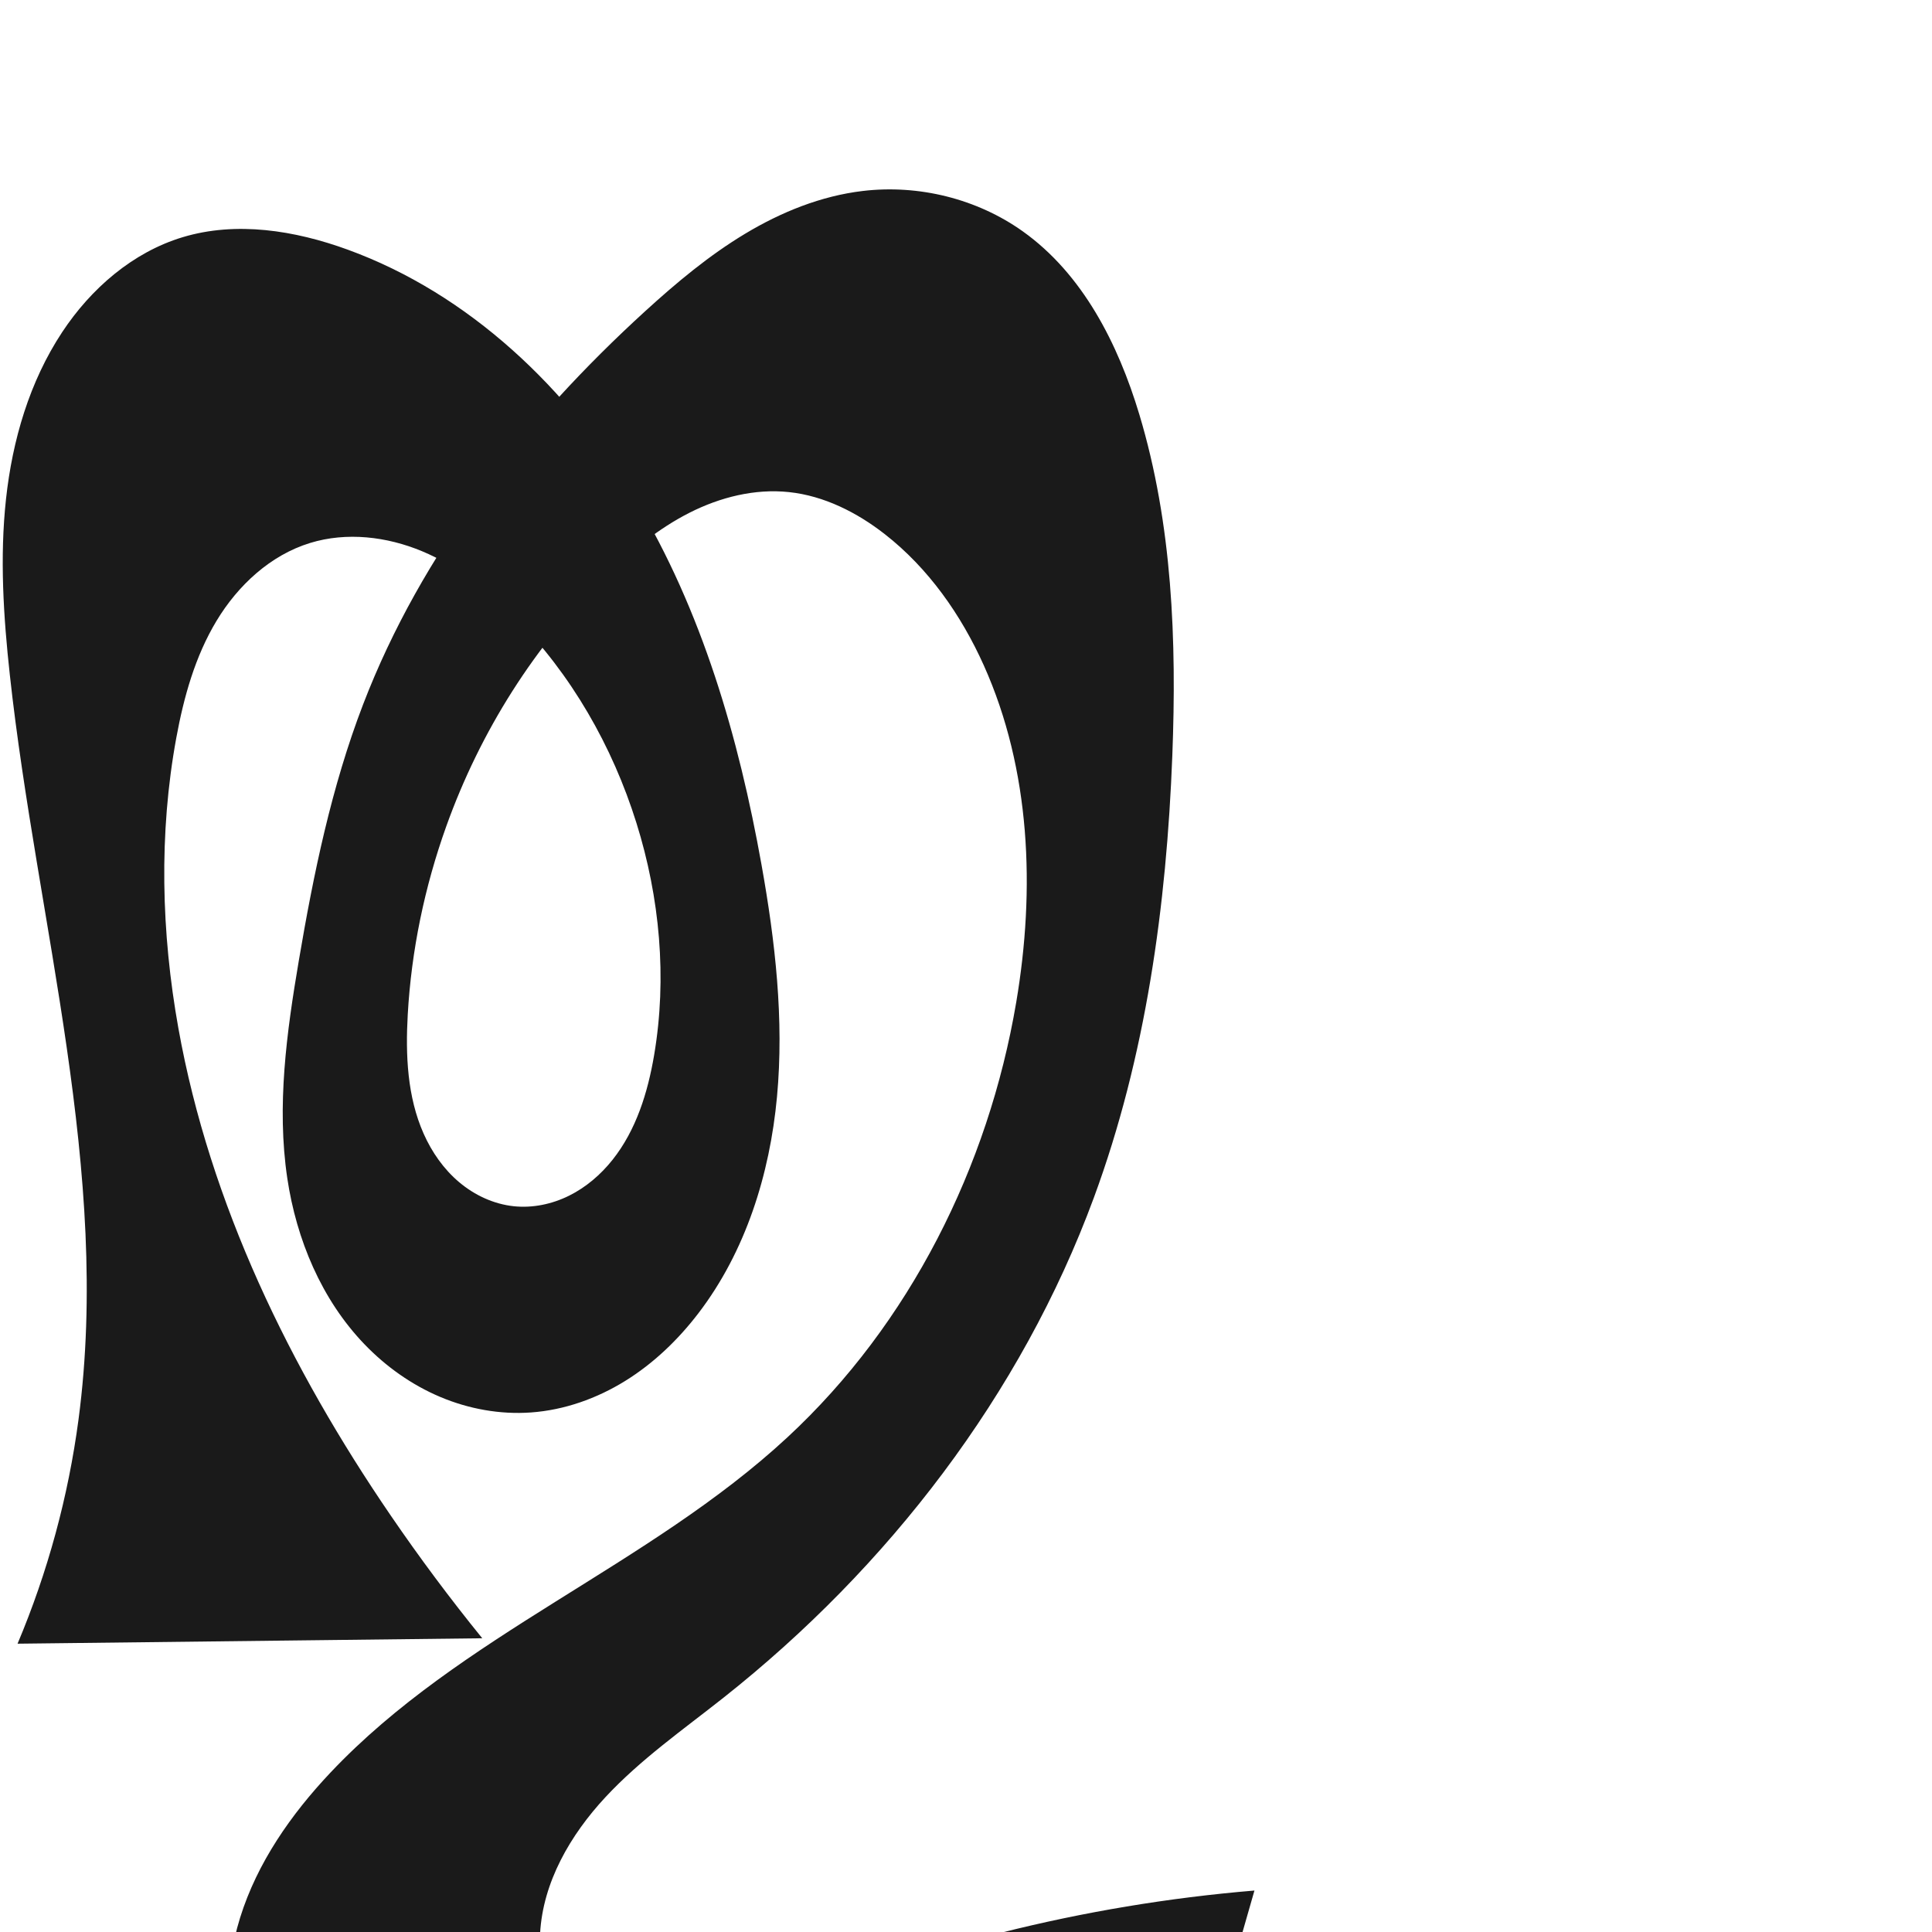 <?xml version="1.0" encoding="UTF-8" standalone="no"?>
<svg
   xmlns:dc="http://purl.org/dc/elements/1.1/"
   xmlns:cc="http://creativecommons.org/ns#"
   xmlns:rdf="http://www.w3.org/1999/02/22-rdf-syntax-ns#"
   xmlns:svg="http://www.w3.org/2000/svg"
   xmlns="http://www.w3.org/2000/svg"
   xmlns:sodipodi="http://sodipodi.sourceforge.net/DTD/sodipodi-0.dtd"
   xmlns:inkscape="http://www.inkscape.org/namespaces/inkscape"
   xml:space="preserve"
   width="1000"
   height="1000"
   version="1.1"
   style="clip-rule:evenodd;fill-rule:evenodd;image-rendering:optimizeQuality;shape-rendering:geometricPrecision;text-rendering:geometricPrecision"
   viewBox="0 0 1000 1000"
   id="svg10"
   sodipodi:docname="തു.svg"
   inkscape:version="1.0.1 (3bc2e813f5, 2020-09-07)"><sodipodi:namedview
   pagecolor="#ffffff"
   bordercolor="#666666"
   borderopacity="1"
   objecttolerance="10"
   gridtolerance="10"
   guidetolerance="10"
   inkscape:pageopacity="0"
   inkscape:pageshadow="2"
   inkscape:window-width="1920"
   inkscape:window-height="1015"
   id="namedview12"
   showgrid="false"
   inkscape:zoom="0.6002692"
   inkscape:cx="300.73619"
   inkscape:cy="685.91549"
   inkscape:window-x="1920"
   inkscape:window-y="0"
   inkscape:window-maximized="1"
   inkscape:current-layer="svg10"
   showguides="true"
   inkscape:guide-bbox="true"
   inkscape:document-rotation="0"><sodipodi:guide
     position="0,1000"
     orientation="0,1"
     id="guide16"
     inkscape:label=""
     inkscape:locked="true"
     inkscape:color="rgb(0,0,255)" /><sodipodi:guide
     position="1763.312,2036.169"
     orientation="1000,0"
     id="guide18" /><sodipodi:guide
     position="0,200"
     orientation="0,1"
     id="guide20"
     inkscape:label="base"
     inkscape:locked="true"
     inkscape:color="rgb(0,0,255)" /><inkscape:grid
     type="xygrid"
     id="grid24"
     originx="-473.376"
     originy="-489.692" /><sodipodi:guide
     position="0,0"
     orientation="0,1"
     id="guide34"
     inkscape:label="bottom"
     inkscape:locked="true"
     inkscape:color="rgb(0,0,255)" /><sodipodi:guide
     position="225.051,1693.319"
     orientation="0,1"
     id="guide44"
     inkscape:label=""
     inkscape:locked="false"
     inkscape:color="rgb(0,0,255)" /><sodipodi:guide
     position="0,900"
     orientation="0,1"
     id="guide46"
     inkscape:label=""
     inkscape:locked="true"
     inkscape:color="rgb(0,0,255)" /><sodipodi:guide
     position="606.059,900"
     orientation="1,0"
     id="guide841" /></sodipodi:namedview>
 <defs
   id="defs4"><inkscape:path-effect
   effect="spiro"
   id="path-effect851"
   is_visible="true"
   lpeversion="1" />
  <style
   type="text/css"
   id="style2">
   <![CDATA[
    .fil0 {fill:#EF7F1A;fill-rule:nonzero}
   ]]>
  </style>
 <inkscape:path-effect
   effect="spiro"
   id="path-effect1214"
   is_visible="true"
   lpeversion="1" /><inkscape:path-effect
   effect="spiro"
   id="path-effect1195"
   is_visible="true"
   lpeversion="1" /><inkscape:path-effect
   effect="spiro"
   id="path-effect992"
   is_visible="true"
   lpeversion="1" /><inkscape:path-effect
   effect="spiro"
   id="path-effect1060"
   is_visible="true"
   lpeversion="1" /><inkscape:path-effect
   effect="spiro"
   id="path-effect1047"
   is_visible="true"
   lpeversion="1" /><inkscape:path-effect
   effect="spiro"
   id="path-effect1085"
   is_visible="true"
   lpeversion="1" /><inkscape:path-effect
   effect="spiro"
   id="path-effect1286"
   is_visible="true"
   lpeversion="1" /><inkscape:path-effect
   effect="spiro"
   id="path-effect1305"
   is_visible="true"
   lpeversion="1" /></defs>
 
<path
   id="path1210-6"
   style="display:inline;fill:#1a1a1a;fill-rule:nonzero;stroke:none;stroke-width:2.221px;stroke-linecap:butt;stroke-linejoin:miter;stroke-opacity:1"
   d="m 394.171,447.664 c 7.087,39.614 11.718,80.02 7.997,120.091 -3.721,40.071 -16.23,80.025 -40.682,111.988 -10.51,13.739 -23.192,25.924 -37.898,35.031 -14.706,9.107 -31.479,15.077 -48.732,16.313 -16.001,1.147 -32.221,-1.799 -47.001,-8.037 -14.78,-6.238 -28.122,-15.727 -39.236,-27.296 -22.229,-23.136 -35.183,-54.174 -39.918,-85.907 -5.578,-37.383 -0.337,-75.474 5.984,-112.738 7.627,-44.965 16.9,-89.905 33.246,-132.482 30.21,-78.691 83.79,-146.815 146.077,-203.608 16.11,-14.689 32.927,-28.763 51.607,-40.005 18.68,-11.242 39.357,-19.618 61.008,-22.177 28.878,-3.413 58.993,4.003 82.694,20.852 31.105,22.113 49.384,58.246 60.39,94.789 17.135,56.892 19.373,117.222 17.088,176.595 -2.992,77.727 -13.697,155.824 -40.602,228.808 -37.61,102.026 -106.461,191.395 -191.737,258.862 -20.896,16.532 -42.91,31.934 -61.056,51.444 -18.146,19.51 -32.427,44.015 -33.851,70.621 -0.508,9.503 0.66,19.163 4.087,28.041 3.427,8.878 9.179,16.946 16.88,22.537 6.492,4.713 14.229,7.579 22.159,8.79 7.93,1.211 16.055,0.806 23.948,-0.632 15.784,-2.876 30.498,-9.771 45.211,-16.17 81.522,-35.458 168.879,-57.457 257.471,-64.838 L 600.656,1148.182 c -53.264,-28.304 -114.947,-40.513 -174.977,-34.633 -53.156,5.206 -104.417,24.132 -157.73,27.355 -26.657,1.612 -53.918,-0.847 -78.764,-10.639 -24.846,-9.791 -47.157,-27.388 -59.524,-51.057 -13.761,-26.335 -14.209,-58.339 -5.356,-86.703 8.853,-28.364 26.332,-53.398 46.729,-75.004 67.294,-71.284 164.665,-106.91 236.551,-173.561 63.303,-58.692 103.987,-140.011 118.405,-225.124 9.899,-58.437 7.496,-120.349 -16.776,-174.421 -11.734,-26.141 -28.679,-50.314 -51.272,-67.938 -14.406,-11.238 -31.372,-19.812 -49.54,-21.747 -17.689,-1.884 -35.667,2.646 -51.534,10.689 -15.867,8.043 -29.791,19.472 -42.56,31.858 -37.356,36.236 -65.773,81.441 -83.321,130.437 -11.226,31.344 -18.075,64.277 -19.944,97.518 -1.174,20.877 -0.255,42.472 8.231,61.583 4.243,9.555 10.38,18.35 18.372,25.091 7.992,6.741 17.884,11.36 28.282,12.456 9.774,1.03 19.774,-1.073 28.581,-5.434 8.807,-4.361 16.442,-10.923 22.556,-18.618 12.228,-15.389 18.231,-34.844 21.515,-54.224 6.773,-39.967 2.929,-81.452 -9.176,-120.139 -12.433,-39.735 -33.696,-76.896 -62.968,-106.504 -13.891,-14.051 -29.76,-26.509 -47.996,-34.115 -18.236,-7.605 -39.048,-10.068 -57.935,-4.268 -20.533,6.305 -37.339,21.913 -48.43,40.307 -11.09,18.394 -16.96,39.473 -20.835,60.6 -9.089,49.551 -7.8,100.731 1.093,150.316 16.31,90.935 57.781,175.908 109.914,252.181 14.908,21.811 30.713,43.009 47.362,63.522 L 9.089,850.772 C 24.713,813.728 35.356,774.586 40.641,734.731 57.657,606.431 19.198,478.102 5.101,349.45 1.787,319.2 -0.178,288.617 3.101,258.363 6.408,227.851 15.265,197.53 32.18,171.92 47.068,149.379 68.696,130.563 94.561,122.767 c 27.772,-8.371 58.016,-3.514 85.274,6.401 63.022,22.924 114.353,71.972 148.933,129.431 34.579,57.459 53.593,123.051 65.404,189.065 z"
   sodipodi:nodetypes="aaacaaaaaaaaaassccaaaaaaaaaaaaaaaaaaaccaaaaaaa"
   inkscape:original-d="m 394.17114,447.66425 c 18.02515,76.28638 13.29086,165.82562 -32.6853,232.07805 -18.26618,26.32183 -52.22679,54.99263 -86.63025,51.3446 -61.30481,-6.50064 -117.08592,-57.90829 -126.15495,-121.23898 -4.96717,-37.47677 0.35944,-75.45418 5.98385,-112.73824 6.76613,-44.85243 14.09619,-91.17485 33.24589,-132.48167 35.1322,-75.78185 83.63708,-148.12372 146.07663,-203.60763 32.05387,-28.48313 70.08905,-56.67635 112.61467,-62.181906 28.19206,-3.649867 59.64463,4.212656 82.69358,20.851756 30.37573,21.92831 48.18422,59.36887 60.38996,94.78858 19.2678,55.91305 19.428,117.50113 17.08791,176.59463 -3.06502,77.40001 -9.96908,157.66128 -40.60176,228.80757 -42.46432,98.62598 -126.82157,173.3269 -191.7374,258.8619 -31.15828,41.05506 -88.02383,70.98694 -94.90687,122.06509 -2.43728,18.0868 -7.61806,51.1253 20.96645,50.5773 57.92785,-1.1105 33.94178,0.6408 91.31803,-8.0123 58.56978,-8.8332 253.66558,-72.78371 257.47141,-64.83809 L 600.6559,1148.1819 c -19.72155,18.0884 -116.23666,-25.4279 -174.97688,-34.6332 -98.13675,-15.3793 -239.73217,47.5081 -296.01828,-34.3406 -31.52665,-45.8447 10.22684,-115.6033 41.37315,-161.7072 54.74683,-81.03825 172.72921,-99.45818 236.55104,-173.56073 55.33146,-64.24451 102.04601,-141.92927 118.40452,-225.12379 11.26906,-57.31111 4.4098,-119.98991 -16.77635,-174.42063 -10.29093,-26.43909 -29.01549,-50.34275 -51.27152,-67.93814 -14.14708,-11.18454 -31.5058,-21.84594 -49.53976,-21.74662 -34.42145,0.18958 -68.06814,20.01805 -94.09366,42.54679 -39.00773,33.76665 -63.94035,82.62269 -83.32076,130.4368 -12.46338,30.74887 -24.96634,64.7213 -19.94386,97.51769 5.71748,37.33472 17.39243,94.56159 54.8851,99.13003 35.33732,4.30582 60.91608,-44.66702 72.65221,-78.27549 13.24094,-37.91772 2.88802,-81.83102 -9.17604,-120.13942 -12.38808,-39.33728 -31.21919,-80.18054 -62.96796,-106.50358 -28.91214,-23.97118 -70.17413,-49.86901 -105.93165,-38.38296 -38.84272,12.47708 -57.40741,62.89226 -69.264859,100.90732 -15.054426,48.26456 -9.310191,101.30154 1.093451,150.31638 19.039128,89.69933 63.886228,172.87163 109.913818,252.18064 13.2574,22.8435 23.7445,44.51166 47.36194,63.52245 L 9.0890088,850.77209 C 32.470306,818.89798 37.168303,774.6648 40.641373,734.73069 51.815913,606.24342 12.444847,478.21261 5.101344,349.44956 3.3721558,319.12949 -1.5126219,288.44985 3.1012509,258.36349 7.6728396,228.55287 14.011503,197.24776 32.179869,171.92038 47.143242,151.06089 68.24619,130.54641 94.560723,122.76747 c 27.082937,-8.00609 61.052477,-7.06993 85.274087,6.40087 117.6677,65.44058 185.69234,197.26846 214.33633,318.49591 z"
   inkscape:path-effect="#path-effect1305" /></svg>
